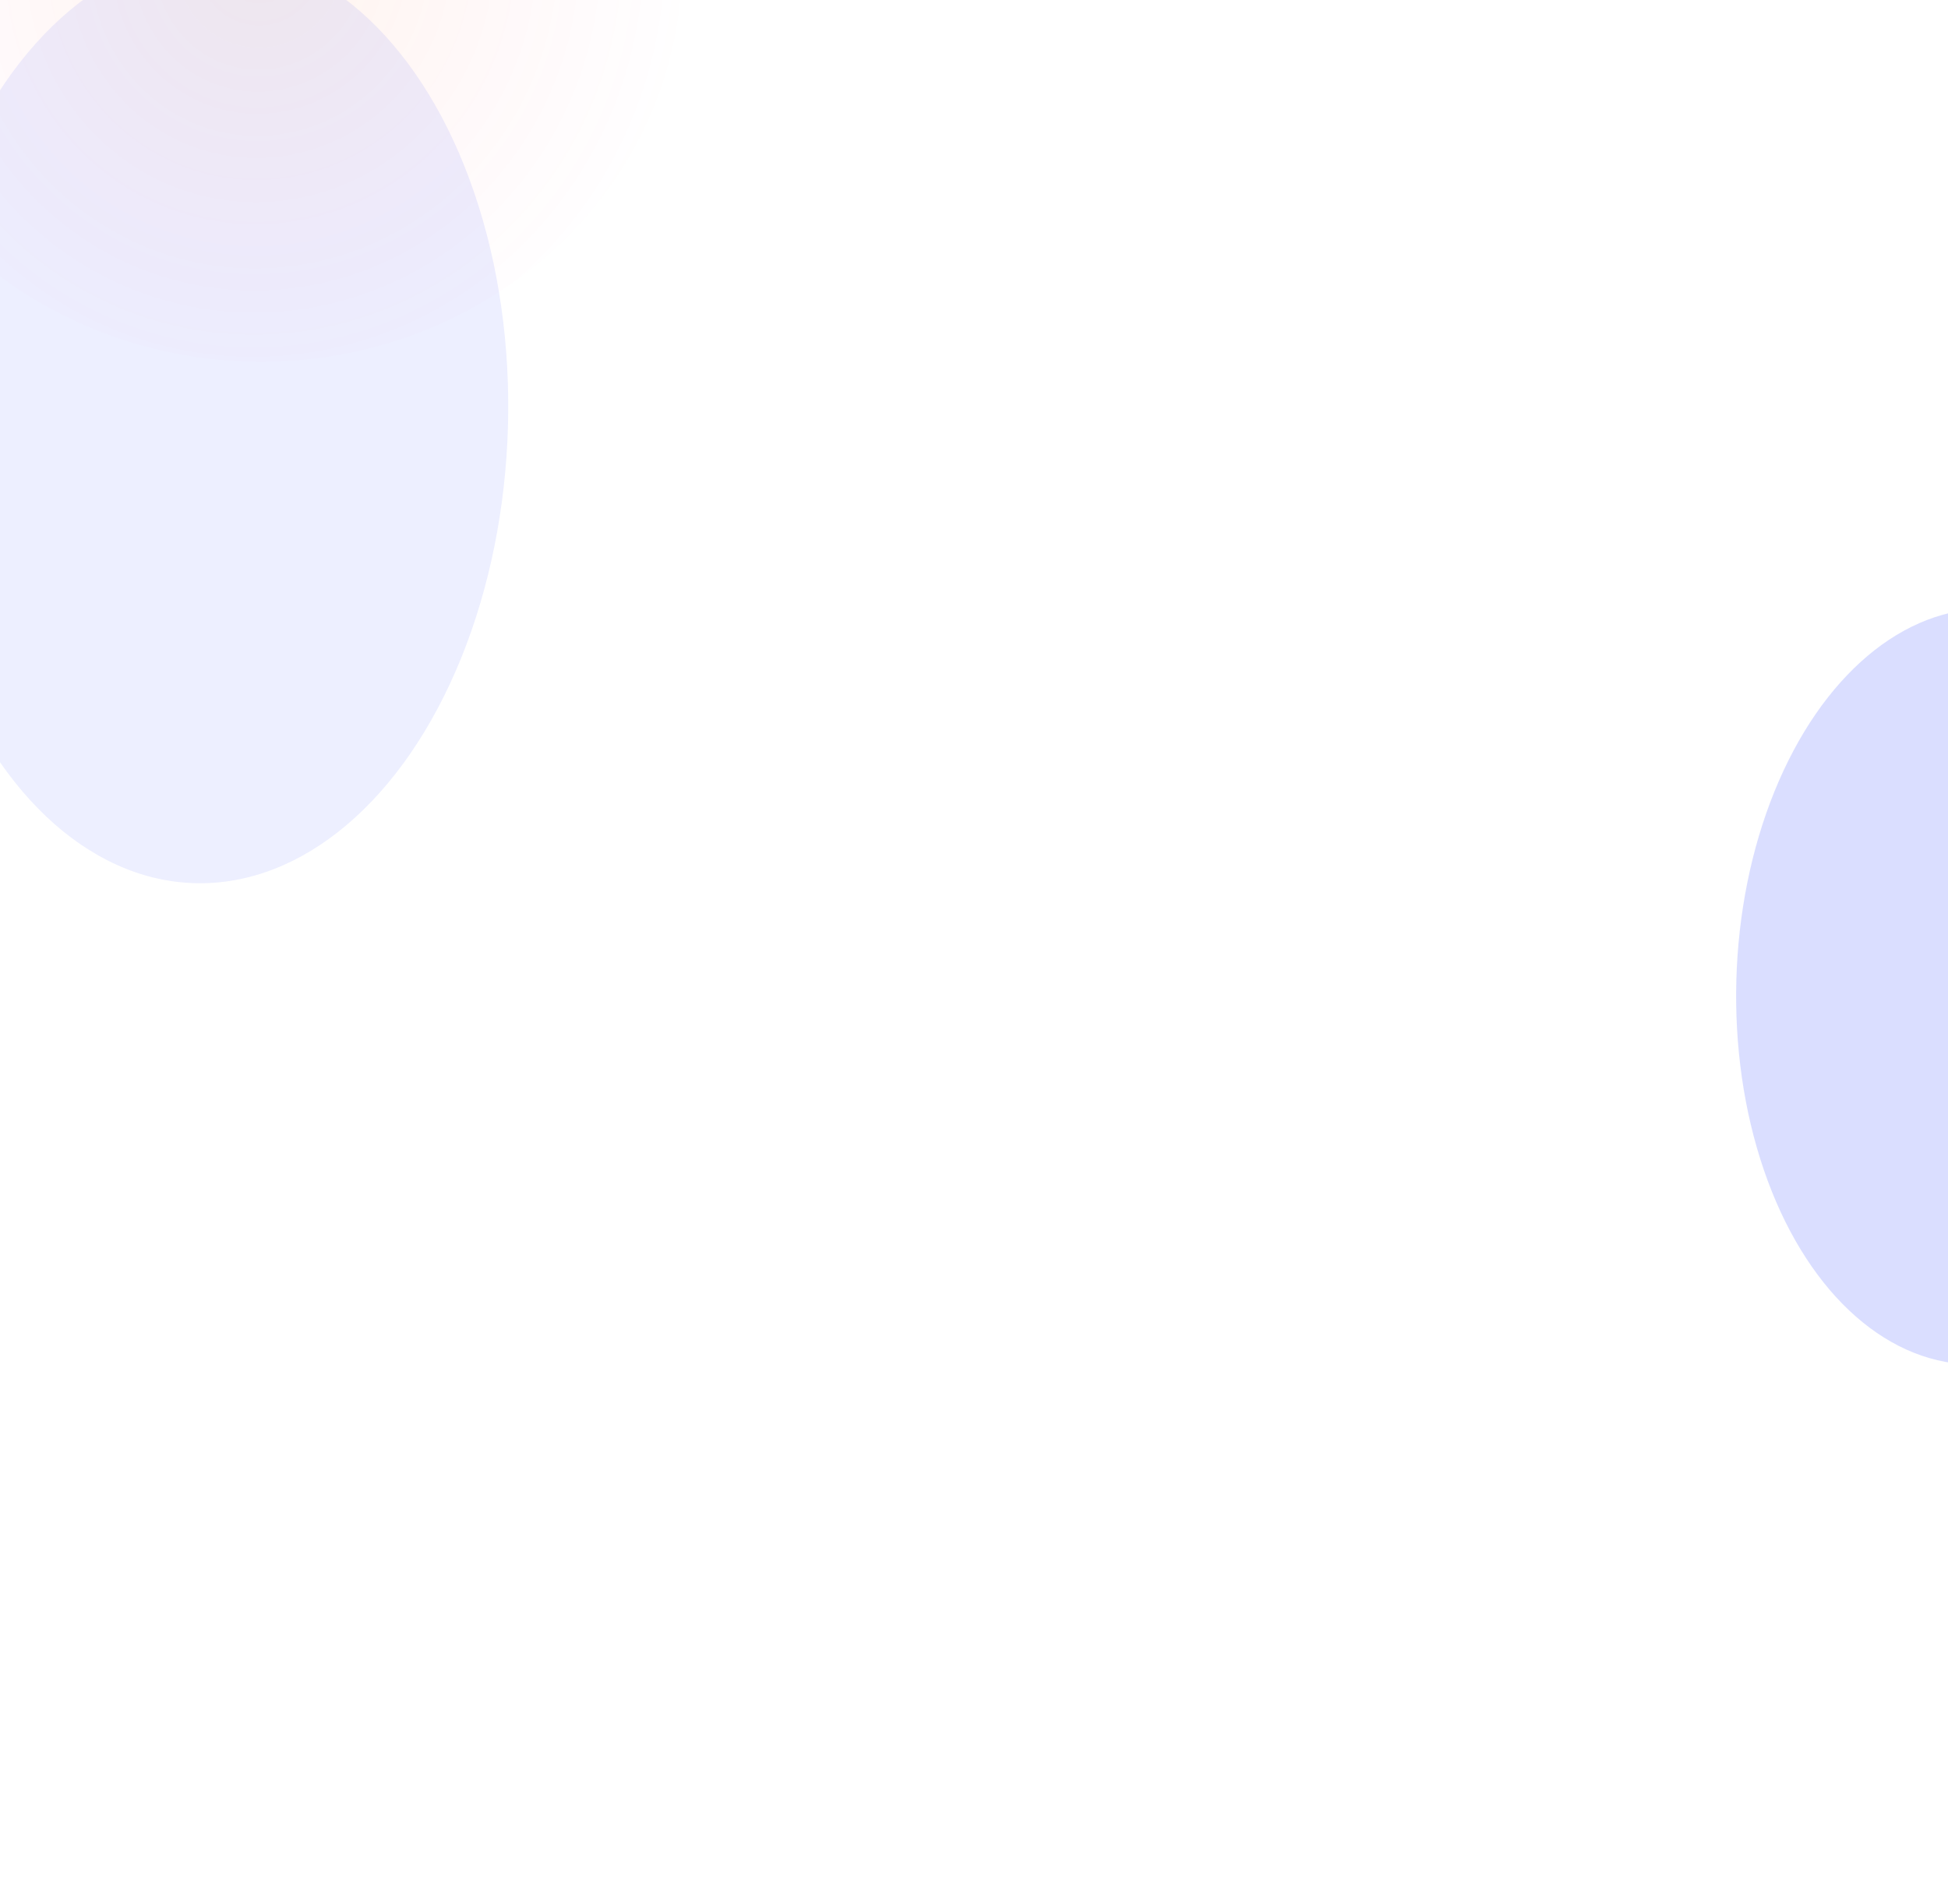 <svg width="1440" height="1408" viewBox="0 0 1440 1408" fill="none" xmlns="http://www.w3.org/2000/svg">
<g opacity="0.2" filter="url(#filter0_f)">
<ellipse cx="153.579" cy="309.103" rx="344" ry="222" transform="rotate(91.61 153.579 309.103)" fill="#1C32FF" fill-opacity="0.4"/>
</g>
<g opacity="0.4" filter="url(#filter1_f)">
<ellipse cx="1463.85" cy="729.446" rx="279.488" ry="180.367" transform="rotate(91.61 1463.85 729.446)" fill="#1C32FF" fill-opacity="0.4"/>
</g>
<g opacity="0.2" filter="url(#filter2_f)">
<ellipse cx="192.039" cy="-28.334" rx="295.78" ry="312.357" transform="rotate(91.61 192.039 -28.334)" fill="url(#paint0_radial)" fill-opacity="0.4"/>
</g>
<defs>
<filter id="filter0_f" x="-472" y="-435" width="1251.16" height="1488.21" filterUnits="userSpaceOnUse" color-interpolation-filters="sRGB">
<feFlood flood-opacity="0" result="BackgroundImageFix"/>
<feBlend mode="normal" in="SourceGraphic" in2="BackgroundImageFix" result="shape"/>
<feGaussianBlur stdDeviation="197" result="effect1_foregroundBlur"/>
</filter>
<filter id="filter1_f" x="881.7" y="50.999" width="1164.3" height="1356.89" filterUnits="userSpaceOnUse" color-interpolation-filters="sRGB">
<feFlood flood-opacity="0" result="BackgroundImageFix"/>
<feBlend mode="normal" in="SourceGraphic" in2="BackgroundImageFix" result="shape"/>
<feGaussianBlur stdDeviation="197" result="effect1_foregroundBlur"/>
</filter>
<filter id="filter2_f" x="-197.506" y="-401.775" width="779.09" height="746.882" filterUnits="userSpaceOnUse" color-interpolation-filters="sRGB">
<feFlood flood-opacity="0" result="BackgroundImageFix"/>
<feBlend mode="normal" in="SourceGraphic" in2="BackgroundImageFix" result="shape"/>
<feGaussianBlur stdDeviation="34.5" result="effect1_foregroundBlur"/>
</filter>
<radialGradient id="paint0_radial" cx="0" cy="0" r="1" gradientUnits="userSpaceOnUse" gradientTransform="translate(192.039 -28.334) rotate(103.682) scale(322.199 333.739)">
<stop stop-color="#FF891C"/>
<stop offset="1" stop-color="#FF1C7B" stop-opacity="0"/>
</radialGradient>
</defs>
</svg>

